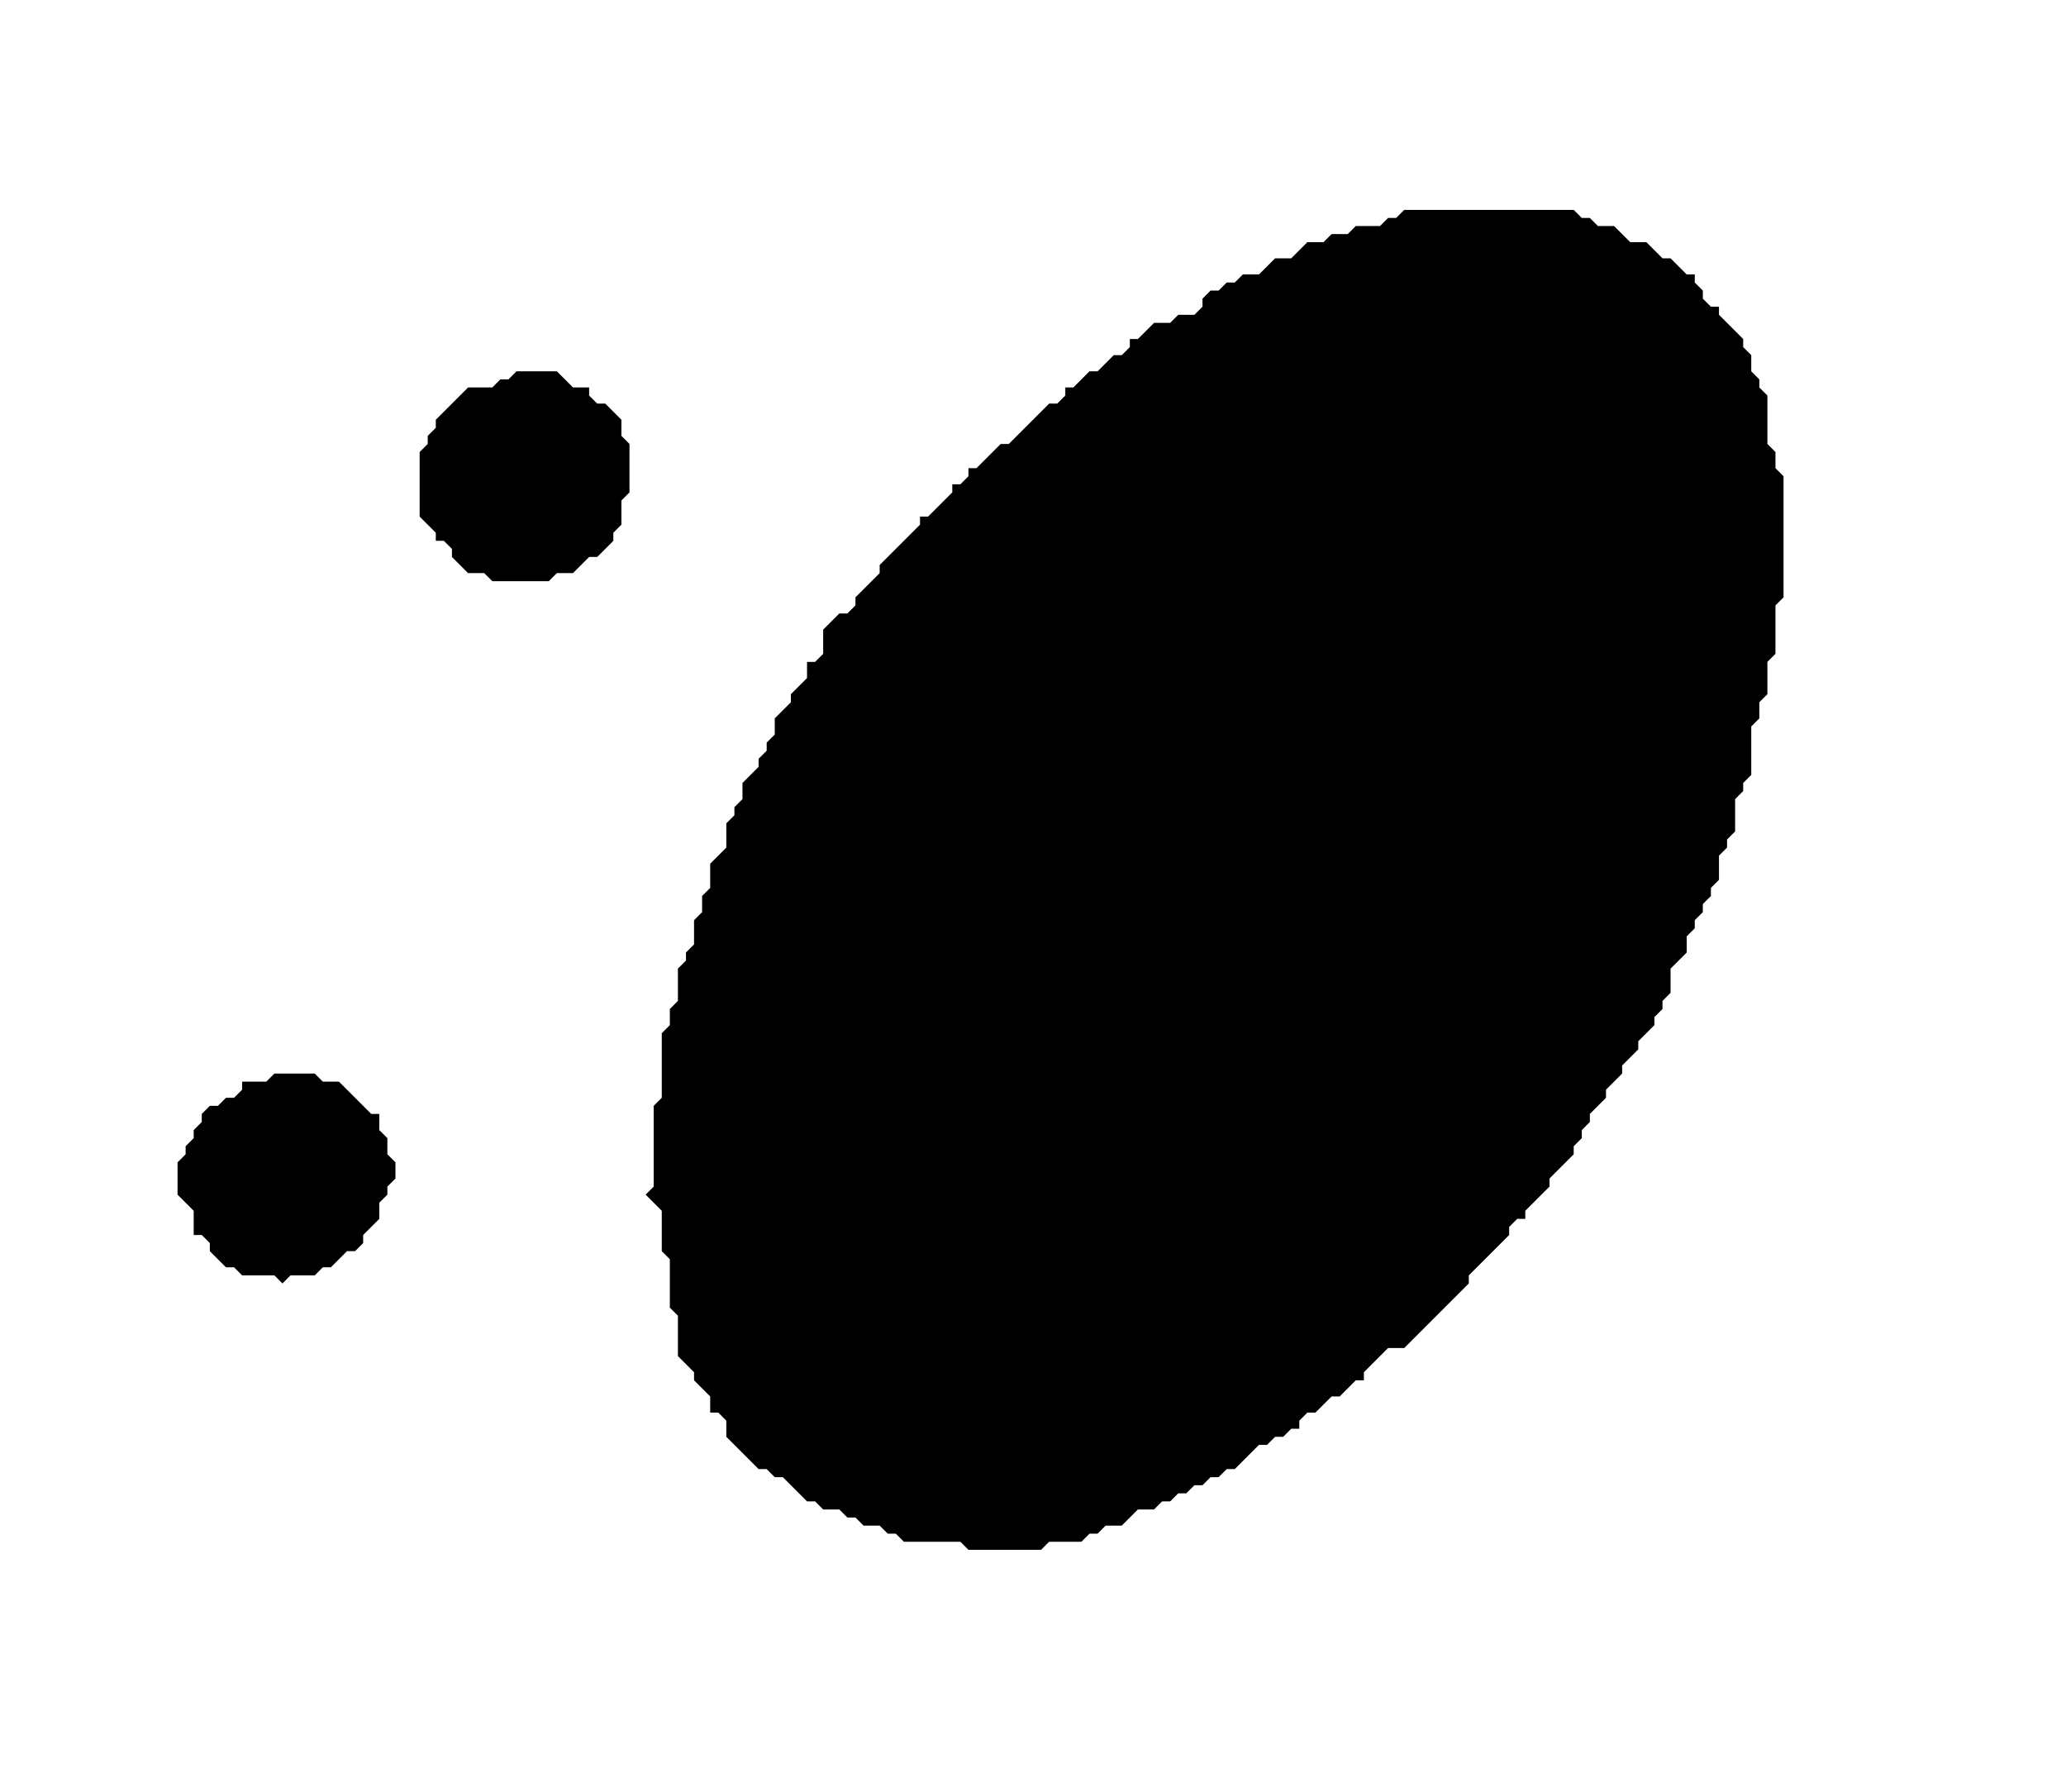 <?xml version='1.0' encoding='utf-8'?>
<svg width="256" height="222" xmlns="http://www.w3.org/2000/svg" viewBox="0 0 256 222"><rect width="256" height="222" fill="white" /><path d="M 34,133 L 33,134 L 30,134 L 30,135 L 29,136 L 28,136 L 27,137 L 26,137 L 25,138 L 25,139 L 24,140 L 24,141 L 23,142 L 23,143 L 22,144 L 22,148 L 24,150 L 24,153 L 25,153 L 26,154 L 26,155 L 28,157 L 29,157 L 30,158 L 34,158 L 35,159 L 36,158 L 39,158 L 40,157 L 41,157 L 43,155 L 44,155 L 45,154 L 45,153 L 47,151 L 47,149 L 48,148 L 48,147 L 49,146 L 49,144 L 48,143 L 48,141 L 47,140 L 47,138 L 46,138 L 42,134 L 40,134 L 39,133 Z" fill="black" /><path d="M 64,46 L 63,47 L 62,47 L 61,48 L 58,48 L 54,52 L 54,53 L 53,54 L 53,55 L 52,56 L 52,64 L 54,66 L 54,67 L 55,67 L 56,68 L 56,69 L 58,71 L 60,71 L 61,72 L 68,72 L 69,71 L 71,71 L 73,69 L 74,69 L 76,67 L 76,66 L 77,65 L 77,62 L 78,61 L 78,55 L 77,54 L 77,52 L 75,50 L 74,50 L 73,49 L 73,48 L 71,48 L 69,46 Z" fill="black" /><path d="M 174,26 L 173,27 L 172,27 L 171,28 L 168,28 L 167,29 L 165,29 L 164,30 L 162,30 L 160,32 L 158,32 L 156,34 L 154,34 L 153,35 L 152,35 L 151,36 L 150,36 L 149,37 L 149,38 L 148,39 L 146,39 L 145,40 L 143,40 L 141,42 L 140,42 L 140,43 L 139,44 L 138,44 L 136,46 L 135,46 L 133,48 L 132,48 L 132,49 L 131,50 L 130,50 L 125,55 L 124,55 L 121,58 L 120,58 L 120,59 L 119,60 L 118,60 L 118,61 L 115,64 L 114,64 L 114,65 L 109,70 L 109,71 L 106,74 L 106,75 L 105,76 L 104,76 L 102,78 L 102,81 L 101,82 L 100,82 L 100,84 L 98,86 L 98,87 L 96,89 L 96,91 L 95,92 L 95,93 L 94,94 L 94,95 L 92,97 L 92,99 L 91,100 L 91,101 L 90,102 L 90,105 L 88,107 L 88,110 L 87,111 L 87,113 L 86,114 L 86,117 L 85,118 L 85,119 L 84,120 L 84,124 L 83,125 L 83,127 L 82,128 L 82,136 L 81,137 L 81,147 L 80,148 L 82,150 L 82,155 L 83,156 L 83,162 L 84,163 L 84,168 L 86,170 L 86,171 L 88,173 L 88,175 L 89,175 L 90,176 L 90,178 L 94,182 L 95,182 L 96,183 L 97,183 L 100,186 L 101,186 L 102,187 L 104,187 L 105,188 L 106,188 L 107,189 L 109,189 L 110,190 L 111,190 L 112,191 L 119,191 L 120,192 L 129,192 L 130,191 L 134,191 L 135,190 L 136,190 L 137,189 L 139,189 L 141,187 L 143,187 L 144,186 L 145,186 L 146,185 L 147,185 L 148,184 L 149,184 L 150,183 L 151,183 L 152,182 L 153,182 L 156,179 L 157,179 L 158,178 L 159,178 L 160,177 L 161,177 L 161,176 L 162,175 L 163,175 L 165,173 L 166,173 L 168,171 L 169,171 L 169,170 L 172,167 L 174,167 L 182,159 L 182,158 L 187,153 L 187,152 L 188,151 L 189,151 L 189,150 L 192,147 L 192,146 L 195,143 L 195,142 L 196,141 L 196,140 L 197,139 L 197,138 L 199,136 L 199,135 L 201,133 L 201,132 L 203,130 L 203,129 L 205,127 L 205,126 L 206,125 L 206,124 L 207,123 L 207,120 L 209,118 L 209,116 L 210,115 L 210,114 L 211,113 L 211,112 L 212,111 L 212,110 L 213,109 L 213,106 L 214,105 L 214,104 L 215,103 L 215,99 L 216,98 L 216,97 L 217,96 L 217,90 L 218,89 L 218,87 L 219,86 L 219,82 L 220,81 L 220,75 L 221,74 L 221,59 L 220,58 L 220,56 L 219,55 L 219,49 L 218,48 L 218,47 L 217,46 L 217,44 L 216,43 L 216,42 L 213,39 L 213,38 L 212,38 L 211,37 L 211,36 L 210,35 L 210,34 L 209,34 L 207,32 L 206,32 L 204,30 L 202,30 L 200,28 L 198,28 L 197,27 L 196,27 L 195,26 Z" fill="black" /></svg>